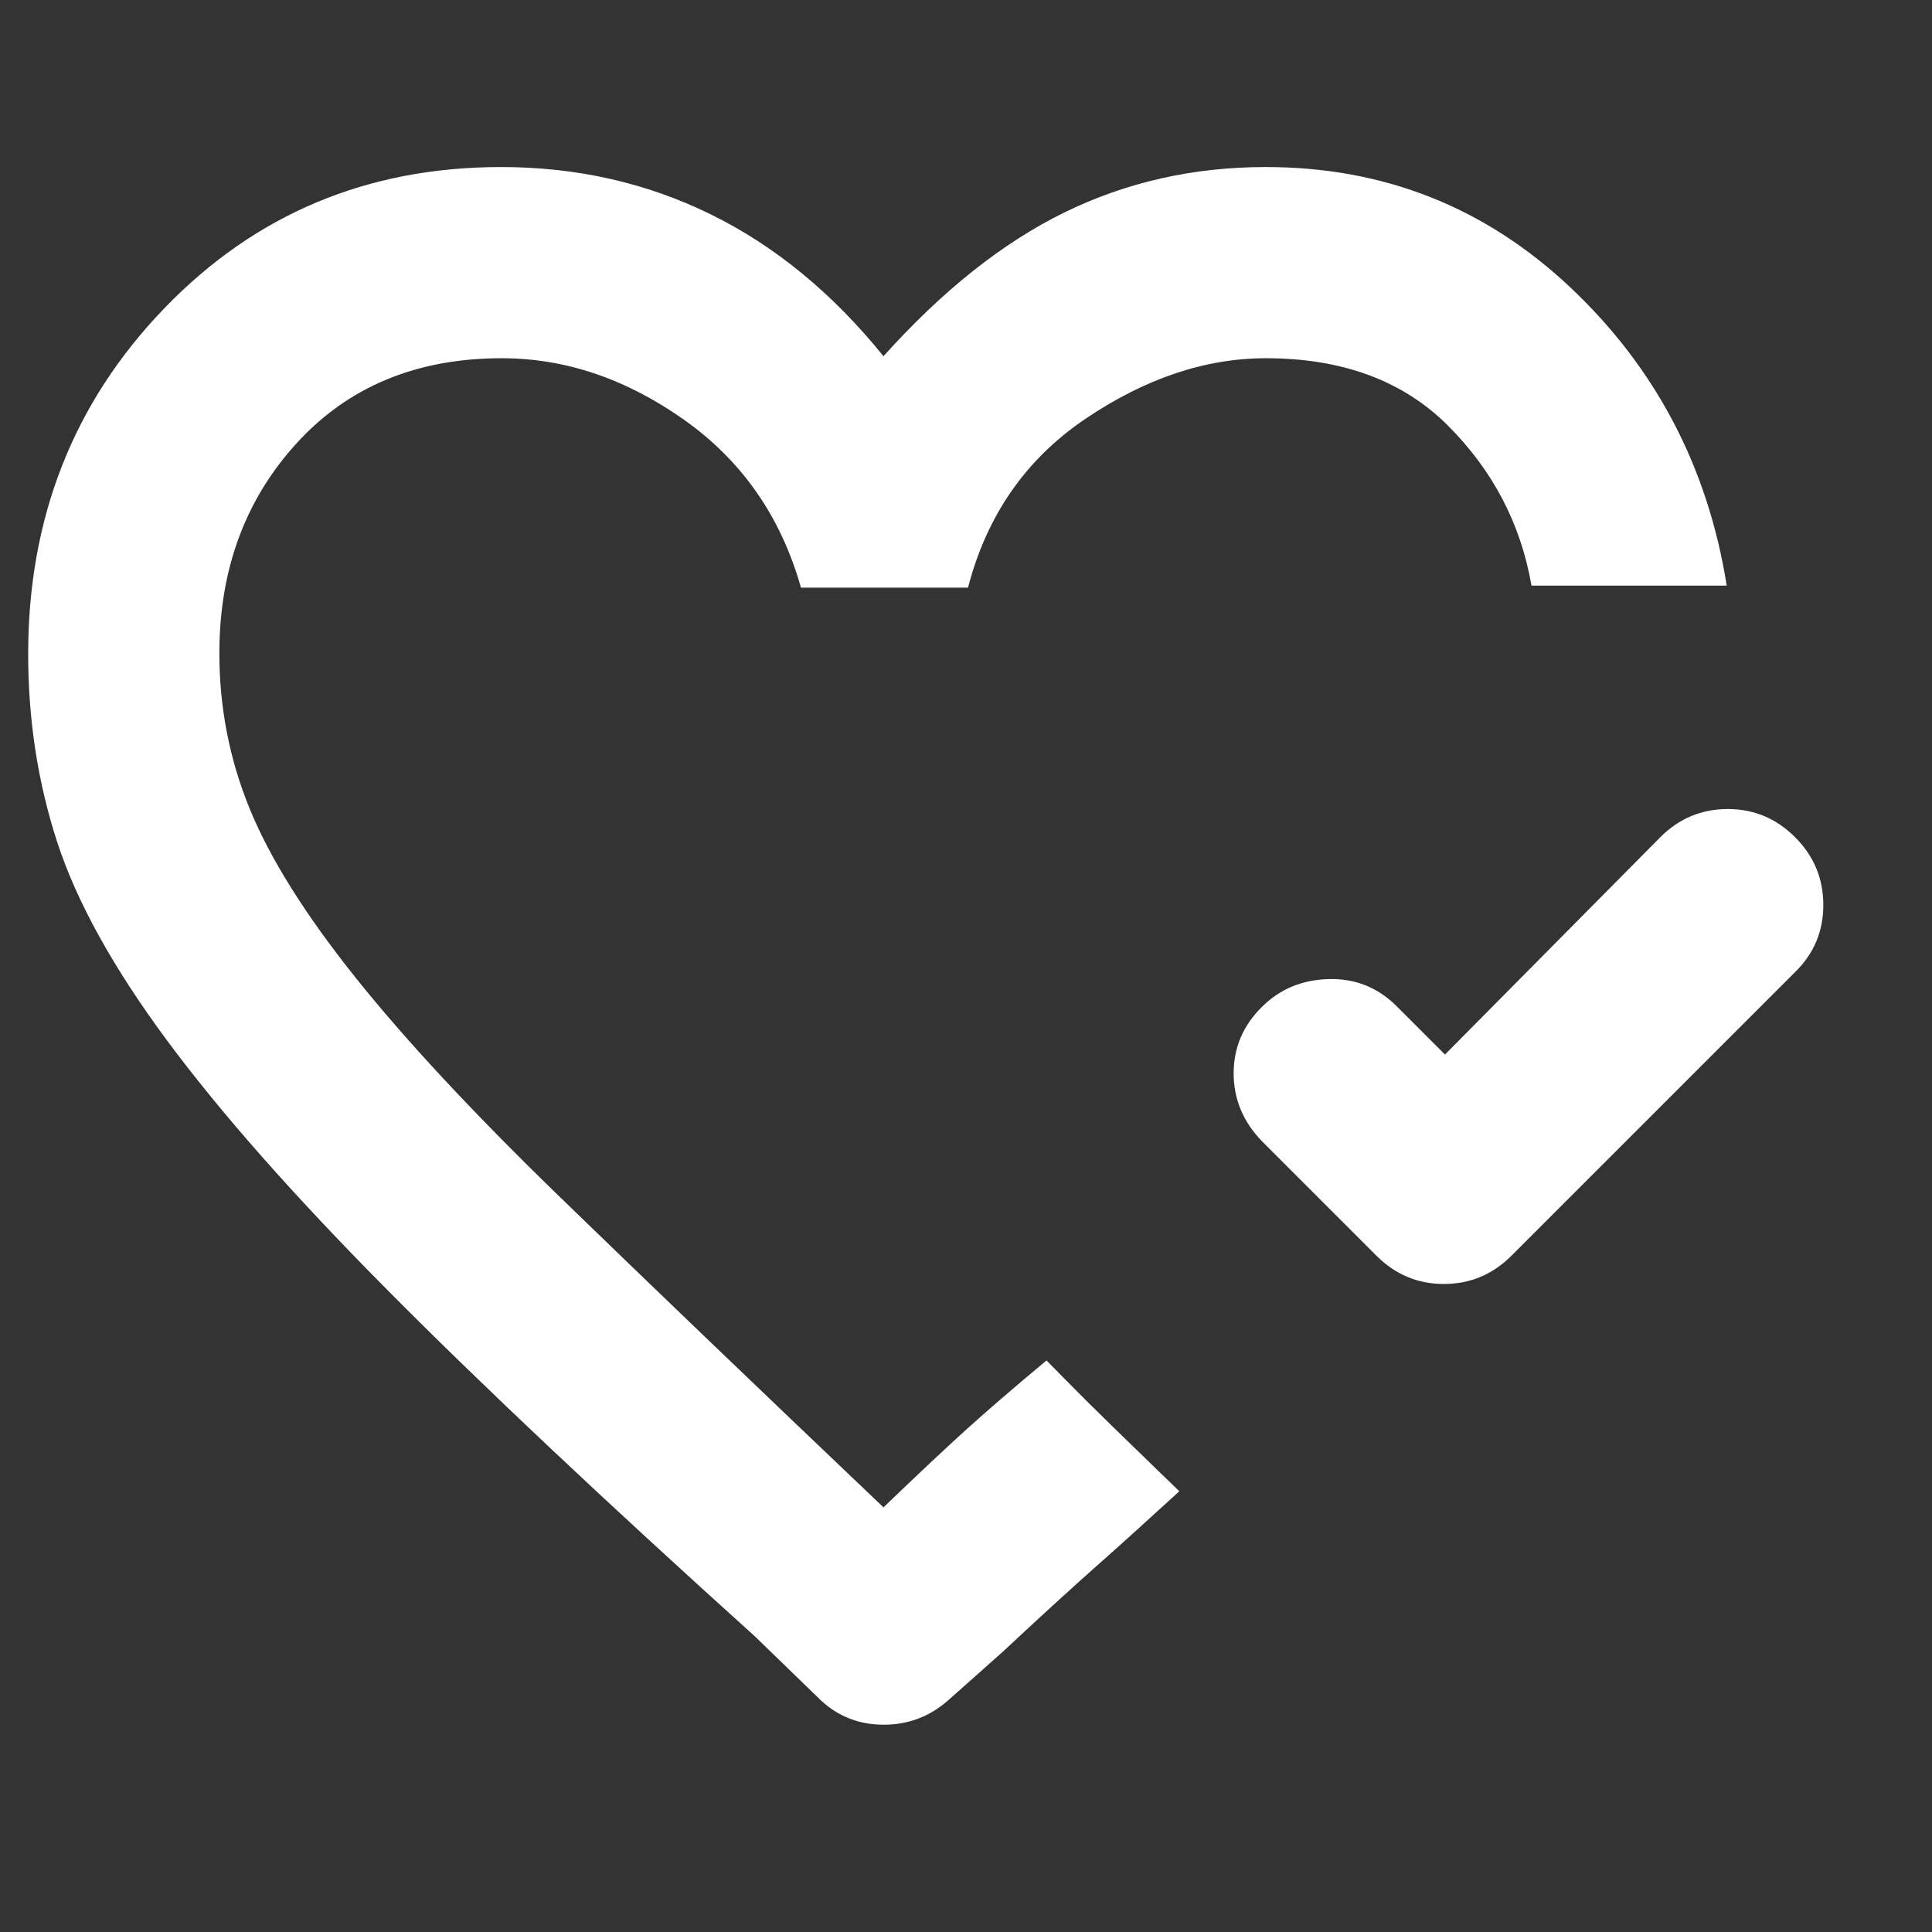 <svg xmlns="http://www.w3.org/2000/svg" height="48" viewBox="0 -960 960 960" width="48"><rect x="0" y="-960" width="960" height="960" fill="#333333" stroke="none"/><path fill="rgb(255, 255, 255)" d="m718-436 107-108q14-14 33.5-14t33.5 14.03q14 14.02 14 33.66 0 19.64-14 33.31L751-336q-14.07 14-33.53 14Q698-322 684-336l-57-57q-14-14.45-14-33.73 0-19.27 14.29-33.18 13.28-13.09 33-13.59Q680-474 694-460l24 24Zm-279-63Zm-64 352Q263-248 193-318.5T83-443q-40-54-54.5-98.35Q14-585.69 14-635.09q0-101.55 67.66-171.73Q149.32-877 249-877q56.29 0 104.14 23.5Q401-830 439-783q44-49 90.03-71.5Q575.07-877 629-877q88 0 151.5 60T858-669h-97q-8-46-41.5-79.5T629-782q-45 0-89.5 30T481-668h-83q-15-53-58.22-83.5-43.21-30.5-90.47-30.5-63.31 0-101.81 42.12T109-635.38q0 40.38 15.07 77.26t52.47 83.72q37.4 46.84 101.48 109Q342.1-303.23 439-211q26-25 41.5-39t39.5-34l10.17 10.33q10.17 10.32 22.45 22.29 12.27 11.96 22.83 22.17L586-219q-24 22-41.39 37.38Q527.21-166.24 498-139l-27 24q-13.72 12-31.86 12T408-115l-33-32Z"/></svg>